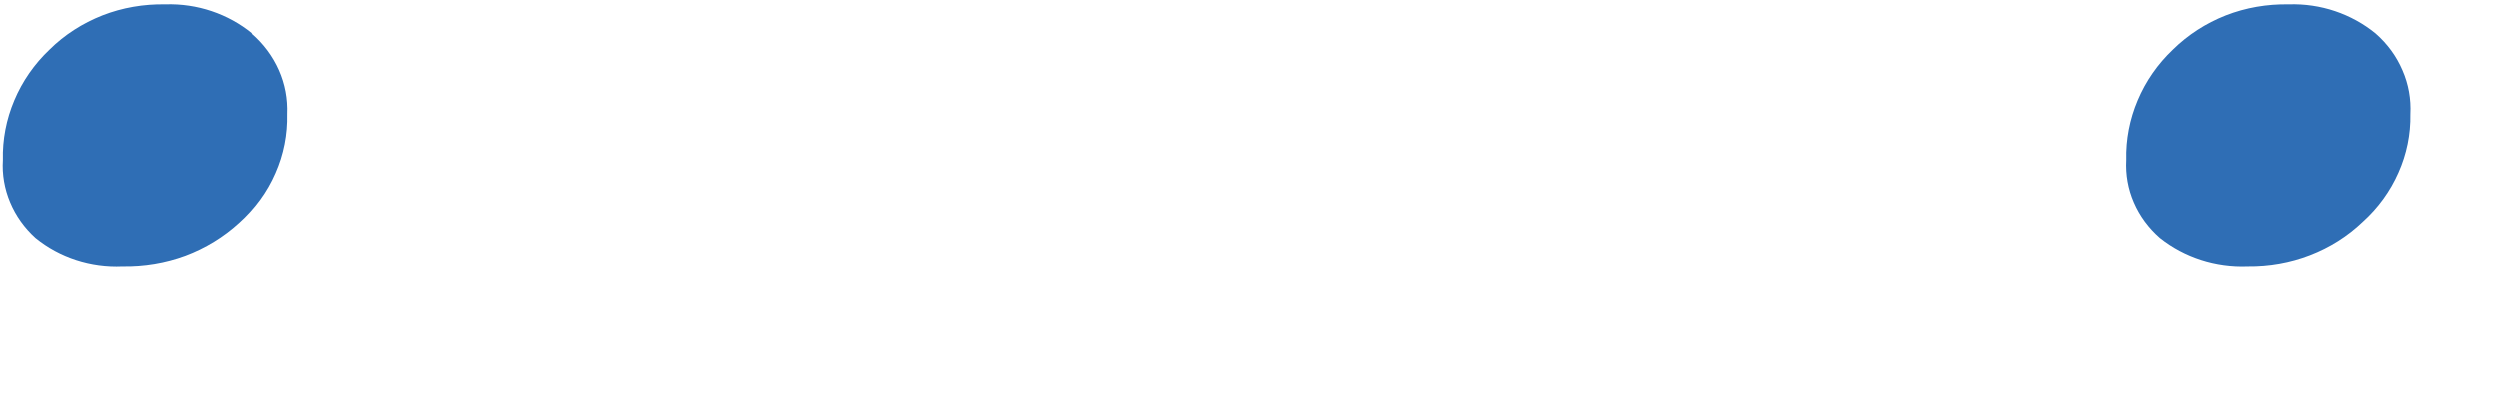 <?xml version="1.0" encoding="UTF-8" standalone="no"?><svg width='19' height='3' viewBox='0 0 19 3' fill='none' xmlns='http://www.w3.org/2000/svg'>
<path d='M18.055 0.255C17.872 0.105 17.636 0.025 17.394 0.033C17.23 0.03 17.067 0.058 16.916 0.117C16.764 0.177 16.628 0.265 16.514 0.377C16.398 0.487 16.307 0.618 16.246 0.763C16.185 0.907 16.155 1.062 16.159 1.217C16.153 1.328 16.172 1.438 16.217 1.541C16.261 1.643 16.329 1.735 16.415 1.81C16.601 1.958 16.839 2.035 17.082 2.025C17.244 2.027 17.405 1.999 17.555 1.941C17.706 1.883 17.842 1.797 17.956 1.688C18.073 1.583 18.166 1.455 18.228 1.314C18.291 1.173 18.322 1.021 18.319 0.868C18.325 0.754 18.305 0.64 18.259 0.535C18.214 0.429 18.145 0.334 18.056 0.256L18.055 0.255ZM1.918 0.255C1.735 0.105 1.499 0.025 1.257 0.033C1.093 0.03 0.93 0.058 0.779 0.117C0.627 0.177 0.49 0.265 0.377 0.377C0.261 0.487 0.17 0.618 0.109 0.763C0.048 0.907 0.018 1.062 0.022 1.217C0.015 1.327 0.034 1.437 0.077 1.539C0.12 1.642 0.186 1.734 0.27 1.81C0.453 1.959 0.69 2.036 0.931 2.025C1.095 2.028 1.258 2.001 1.41 1.945C1.562 1.888 1.701 1.803 1.819 1.695C1.937 1.589 2.031 1.461 2.093 1.318C2.156 1.176 2.186 1.022 2.182 0.868C2.187 0.753 2.166 0.639 2.119 0.533C2.072 0.427 2.001 0.332 1.912 0.255H1.918Z' fill='#2F6EB5'/>
</svg>
